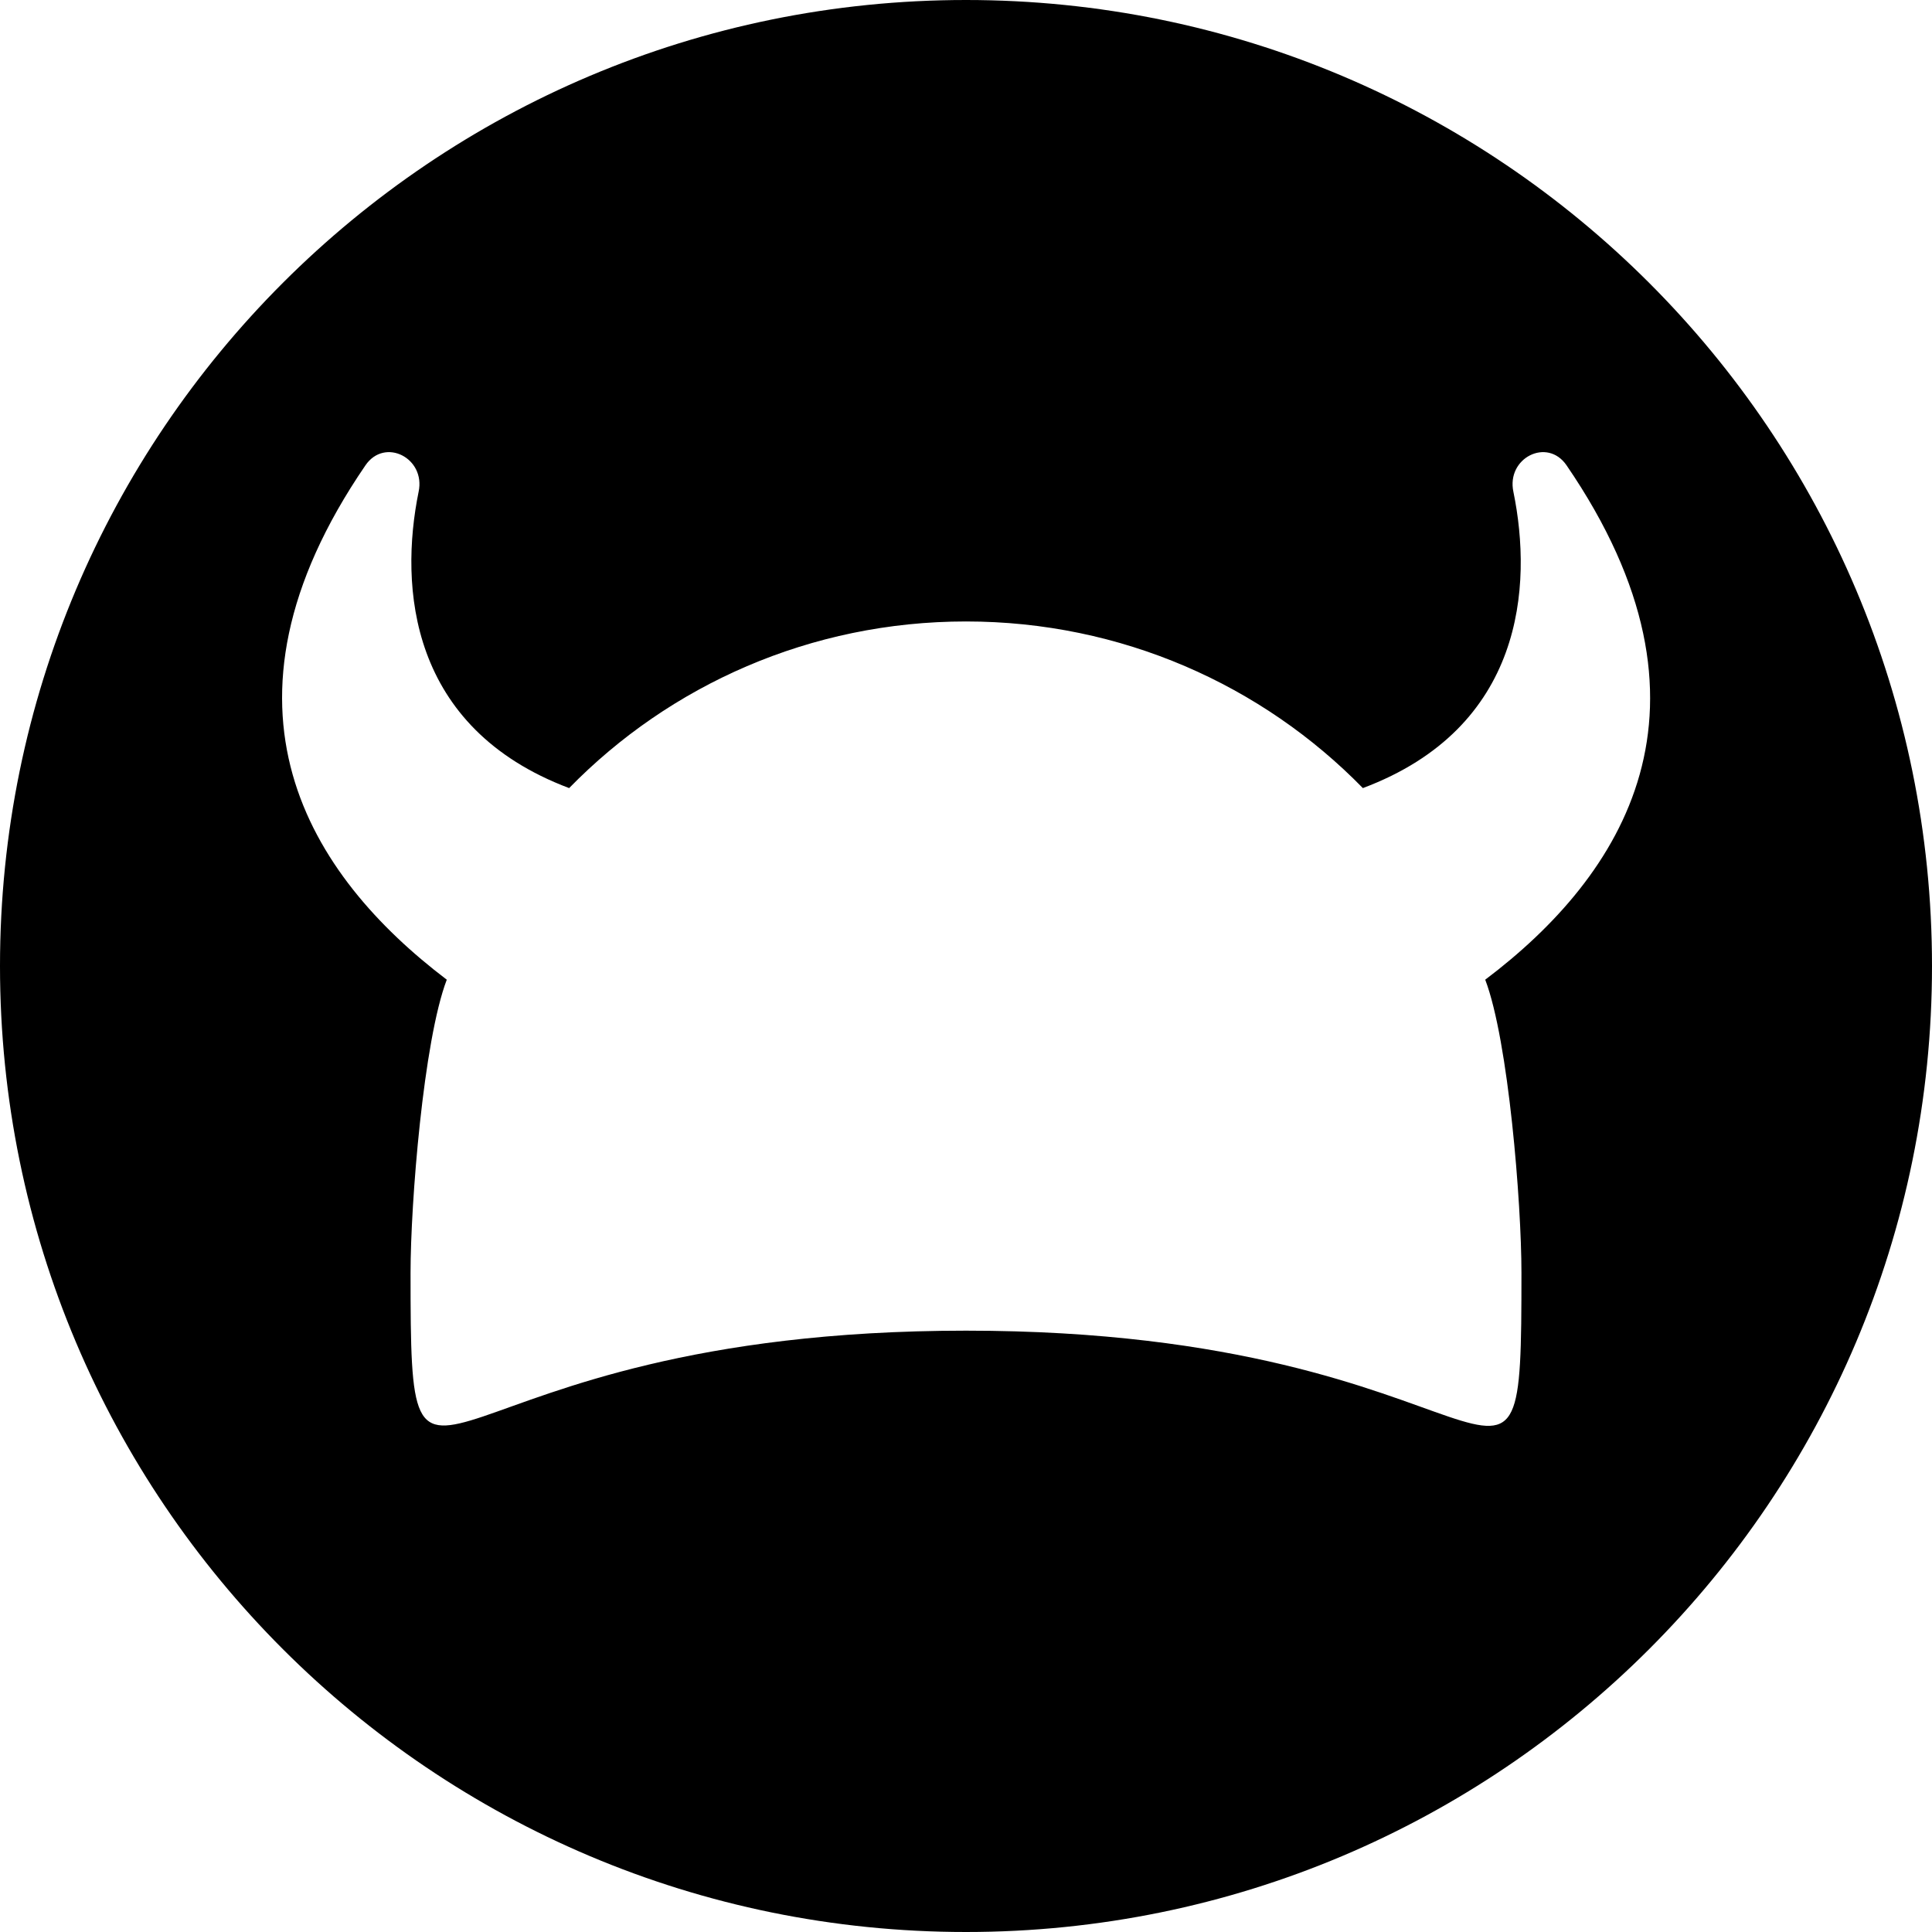 <svg role="img" viewBox="0 0 24 24" xmlns="http://www.w3.org/2000/svg"><title>Styra</title><path d="M12 0C5.37 0 0 5.37 0 12s5.37 12 12 12 12-5.37 12-12S18.63 0 12 0m6.45 12.17c.29.76.45 2.78.45 3.64 0 3.81-.11.72-6.9.72s-6.9 3.08-6.9-.72c0-.86.16-2.88.45-3.64-1.7-1.29-3.07-3.38-1.01-6.39.24-.35.75-.09.66.33-.24 1.18-.12 2.93 1.87 3.68 1.25-1.28 3-2.07 4.93-2.07s3.68.79 4.93 2.07c2-.75 2.11-2.51 1.87-3.68-.09-.42.42-.68.66-.33 2.06 3.01.7 5.1-1.01 6.39"/></svg>